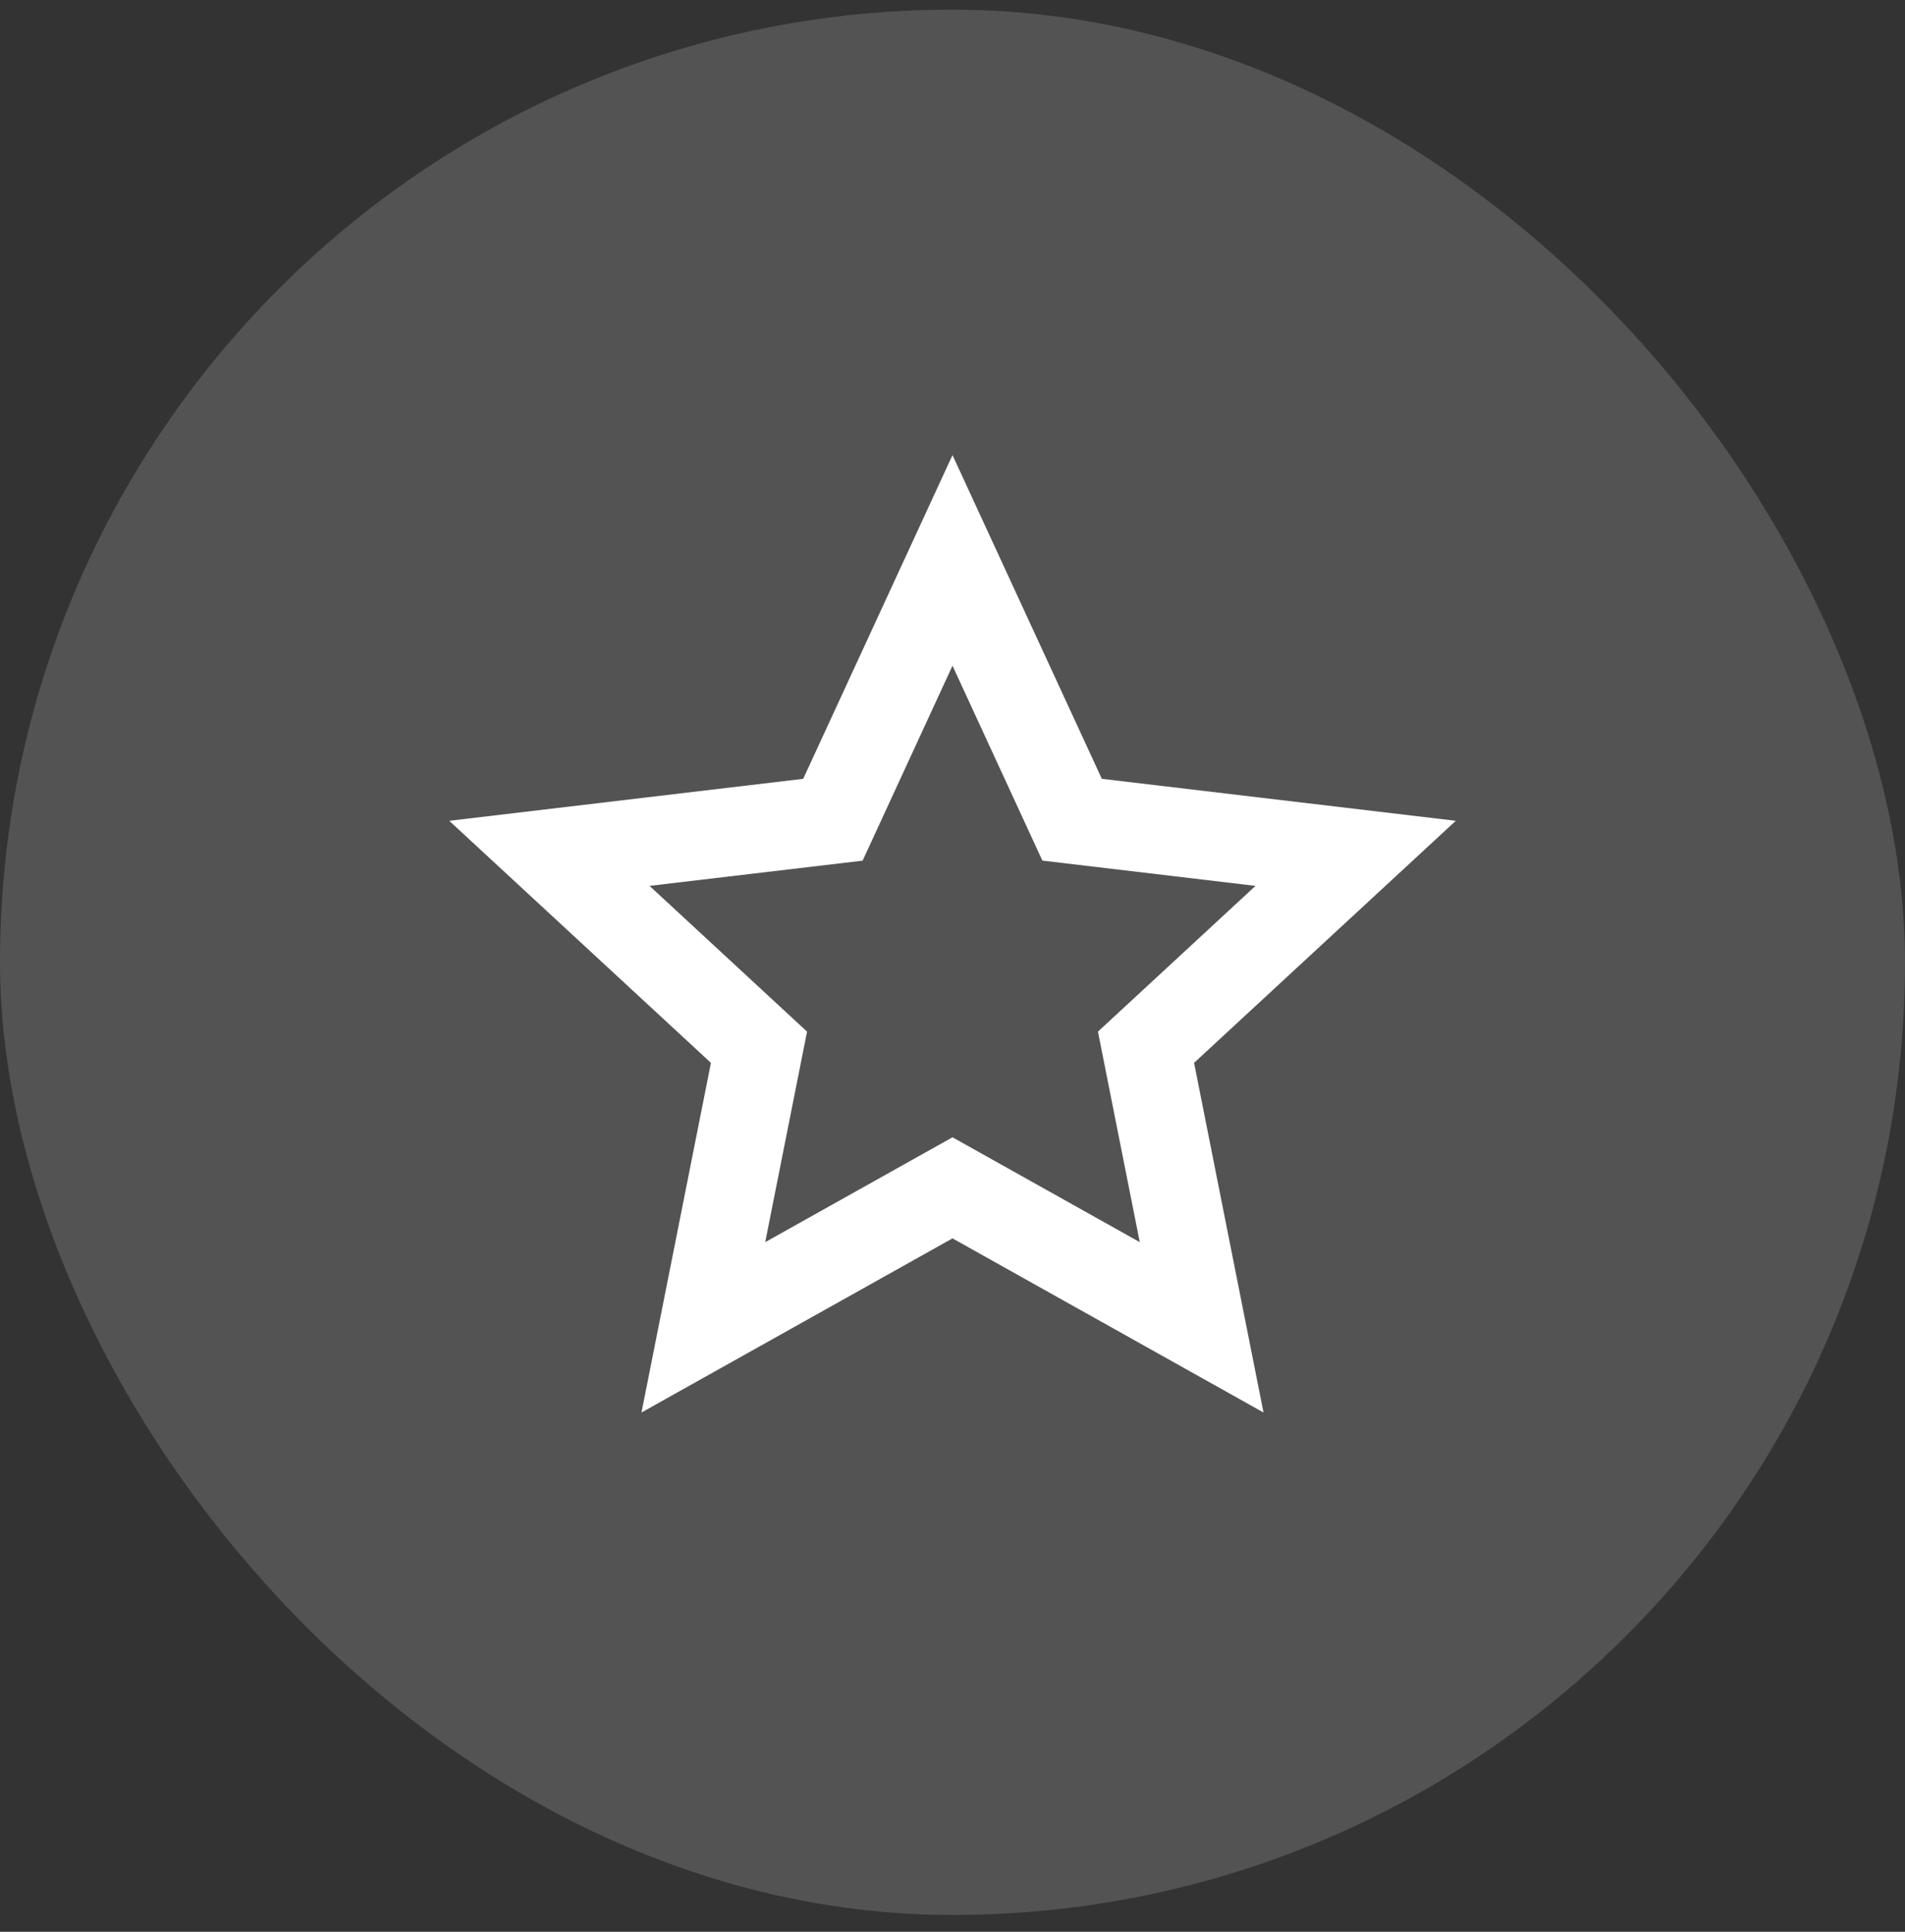 <svg width="72" height="73" viewBox="0 0 72 73" fill="none" xmlns="http://www.w3.org/2000/svg">
<rect x="0" y="0" width="72" height="73" fill="#333333" stroke="none"/>
<rect y="0.364" width="72" height="72" rx="36" fill="white" fill-opacity="0.16"/>
<g clip-path="url(#clip0_9_1550)">
<path d="M36 46.797L24.245 53.377L26.87 40.164L16.979 31.017L30.357 29.431L36 17.198L41.644 29.431L55.022 31.017L45.13 40.164L47.755 53.377L36 46.797ZM36 42.977L43.078 46.939L41.497 38.984L47.452 33.476L39.397 32.521L36 25.156L32.603 32.523L24.549 33.476L30.503 38.984L28.922 46.939L36 42.977Z" fill="white"/>
</g>
<defs>
<clipPath id="clip0_9_1550">
<rect width="40" height="40" fill="white" transform="translate(16 16.364)"/>
</clipPath>
</defs>
</svg>
